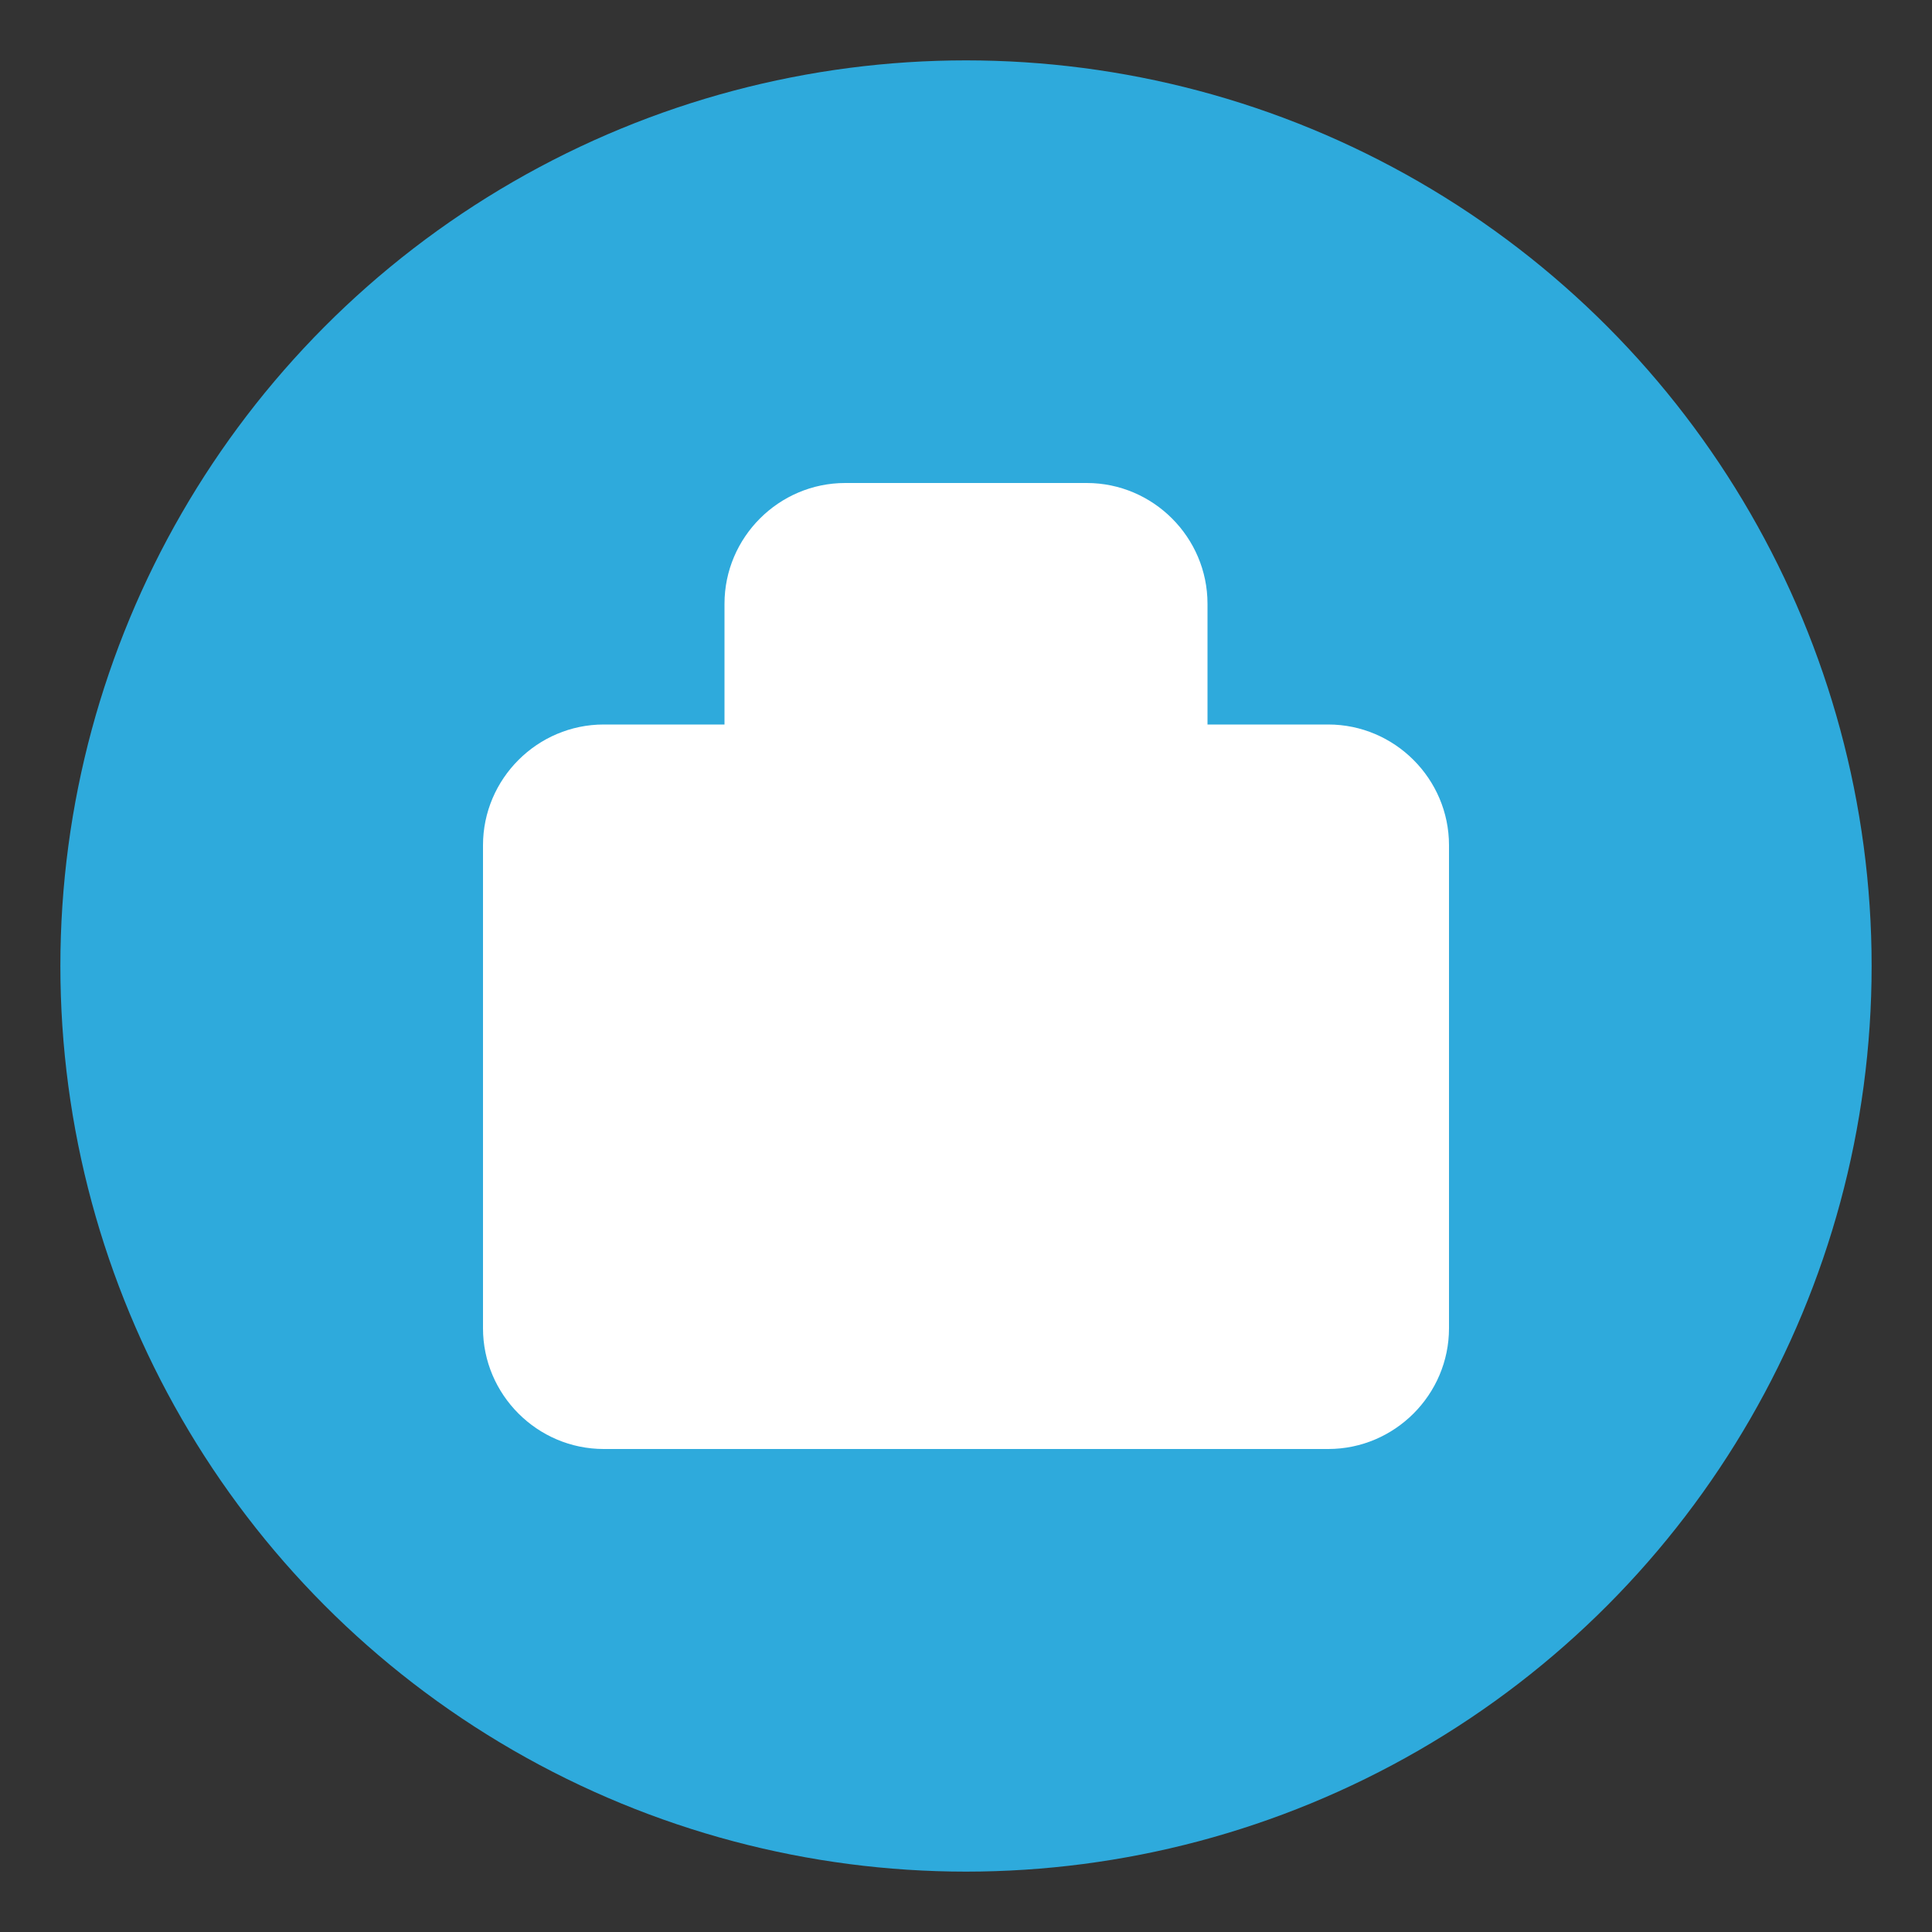 <?xml version="1.0" encoding="UTF-8"?>
<svg width="128" height="128" viewBox="0 0 128 128" xmlns="http://www.w3.org/2000/svg">
  <rect x="0" y="0" width="128" height="128" fill="#333333" stroke="none"/>
  <!-- Background circle -->
  <circle cx="64" cy="64" r="60" fill="#2eaadc"/>
  
  <!-- Briefcase icon -->
  <path d="M88 48h-8v-8c0-4.4-3.6-8-8-8H56c-4.4 0-8 3.6-8 8v8h-8c-4.4 0-8 3.6-8 8v32c0 4.4 3.6 8 8 8h48c4.4 0 8-3.6 8-8V56c0-4.4-3.6-8-8-8zm-24-8h-8v8h8v-8z" fill="white"/>
  
  <!-- Checkmark -->
  <path d="M64 84c-1 0-2-.4-2.8-1.2l-12-12c-1.6-1.6-1.6-4.1 0-5.7 1.6-1.6 4.1-1.6 5.7 0l9.1 9.1 19.1-19.1c1.6-1.6 4.1-1.6 5.7 0 1.6 1.6 1.6 4.1 0 5.7l-22 22c-.8.8-1.8 1.2-2.8 1.2z" fill="white"/>
</svg> 